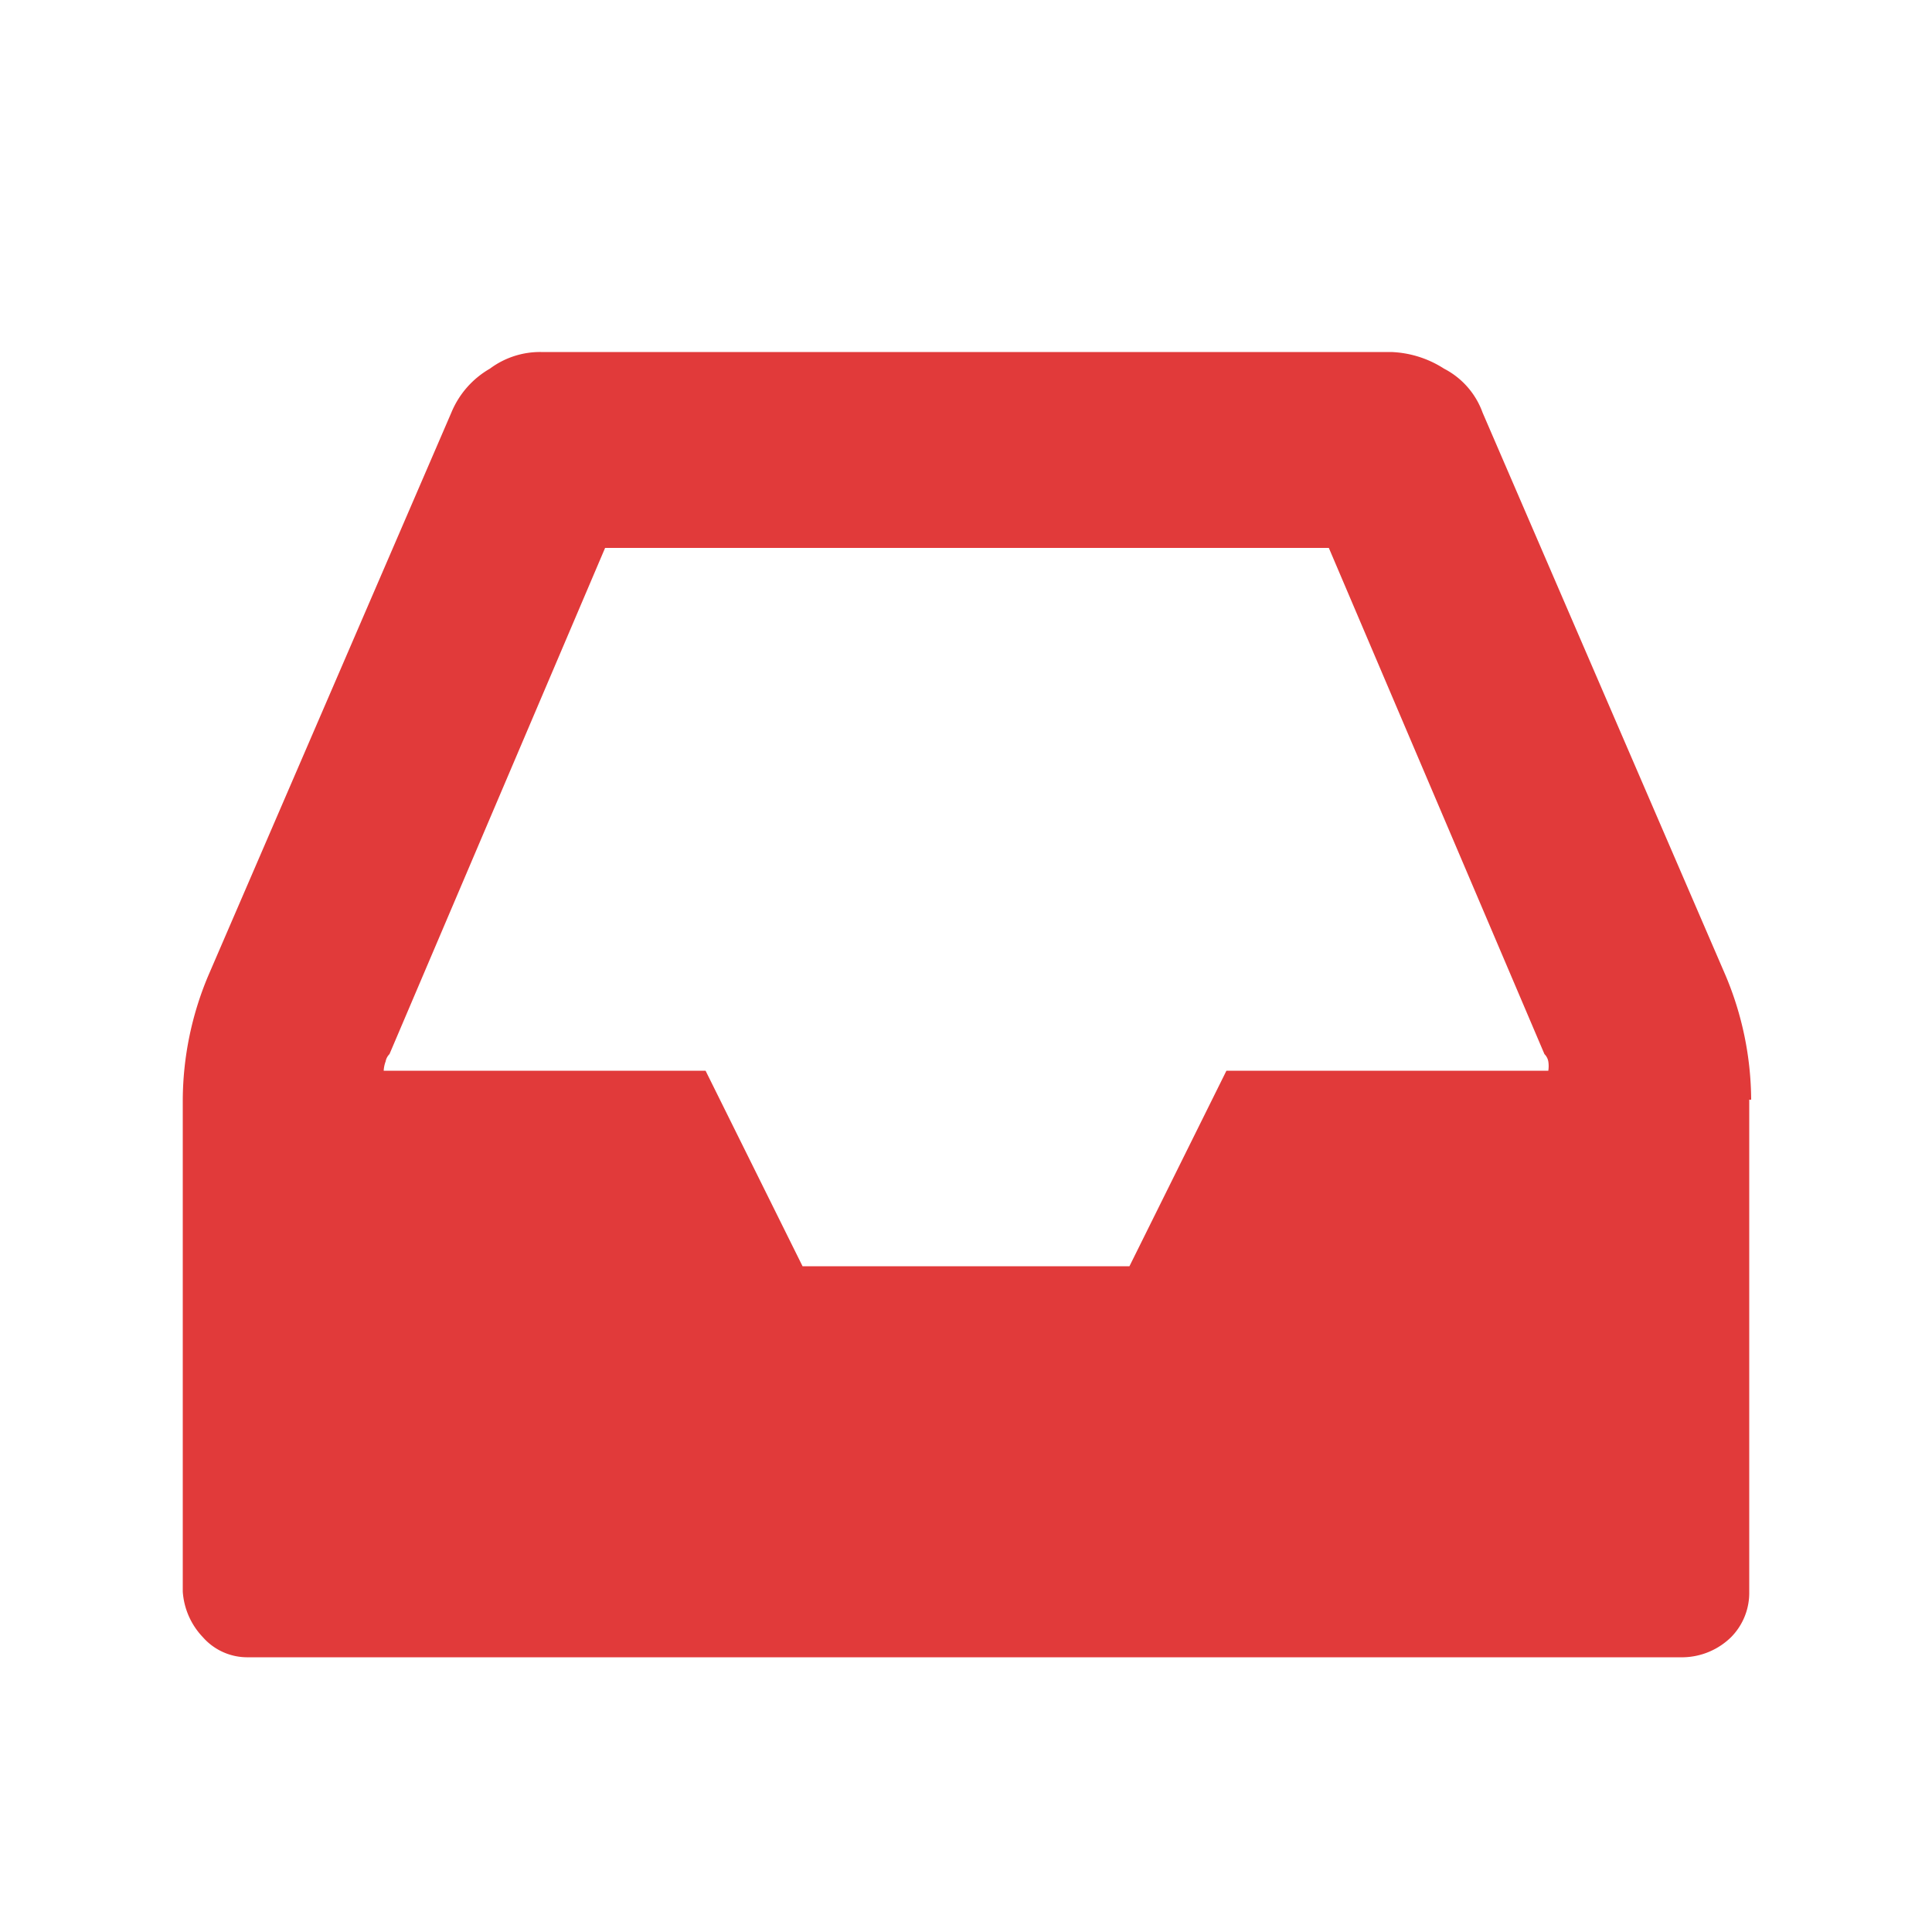 <svg xmlns="http://www.w3.org/2000/svg" viewBox="0 0 50 50"><defs><style>.cls-1{fill:#e13a3a;}</style></defs><g id="casier"><path id="path1415" class="cls-1" d="M31.74,27.71h8.33a.79.79,0,0,0,0-.24.36.36,0,0,0-.1-.19l-5.58-13.1H15.66l-5.58,13.1a.36.36,0,0,0-.1.19.79.79,0,0,0-.05.24h8.33l2.51,5.06h8.46Zm13.53.75V41.19a1.63,1.63,0,0,1-.47,1.18,1.82,1.82,0,0,1-1.23.52H6.43a1.53,1.53,0,0,1-1.18-.52,1.89,1.89,0,0,1-.52-1.18V28.46a8.38,8.38,0,0,1,.66-3.21l6.29-14.57a2.34,2.34,0,0,1,1-1.14A2.17,2.17,0,0,1,14,9.11H36a2.7,2.7,0,0,1,1.37.43,2.07,2.07,0,0,1,1,1.14l6.29,14.57a8.38,8.38,0,0,1,.66,3.21Z"/></g></svg>